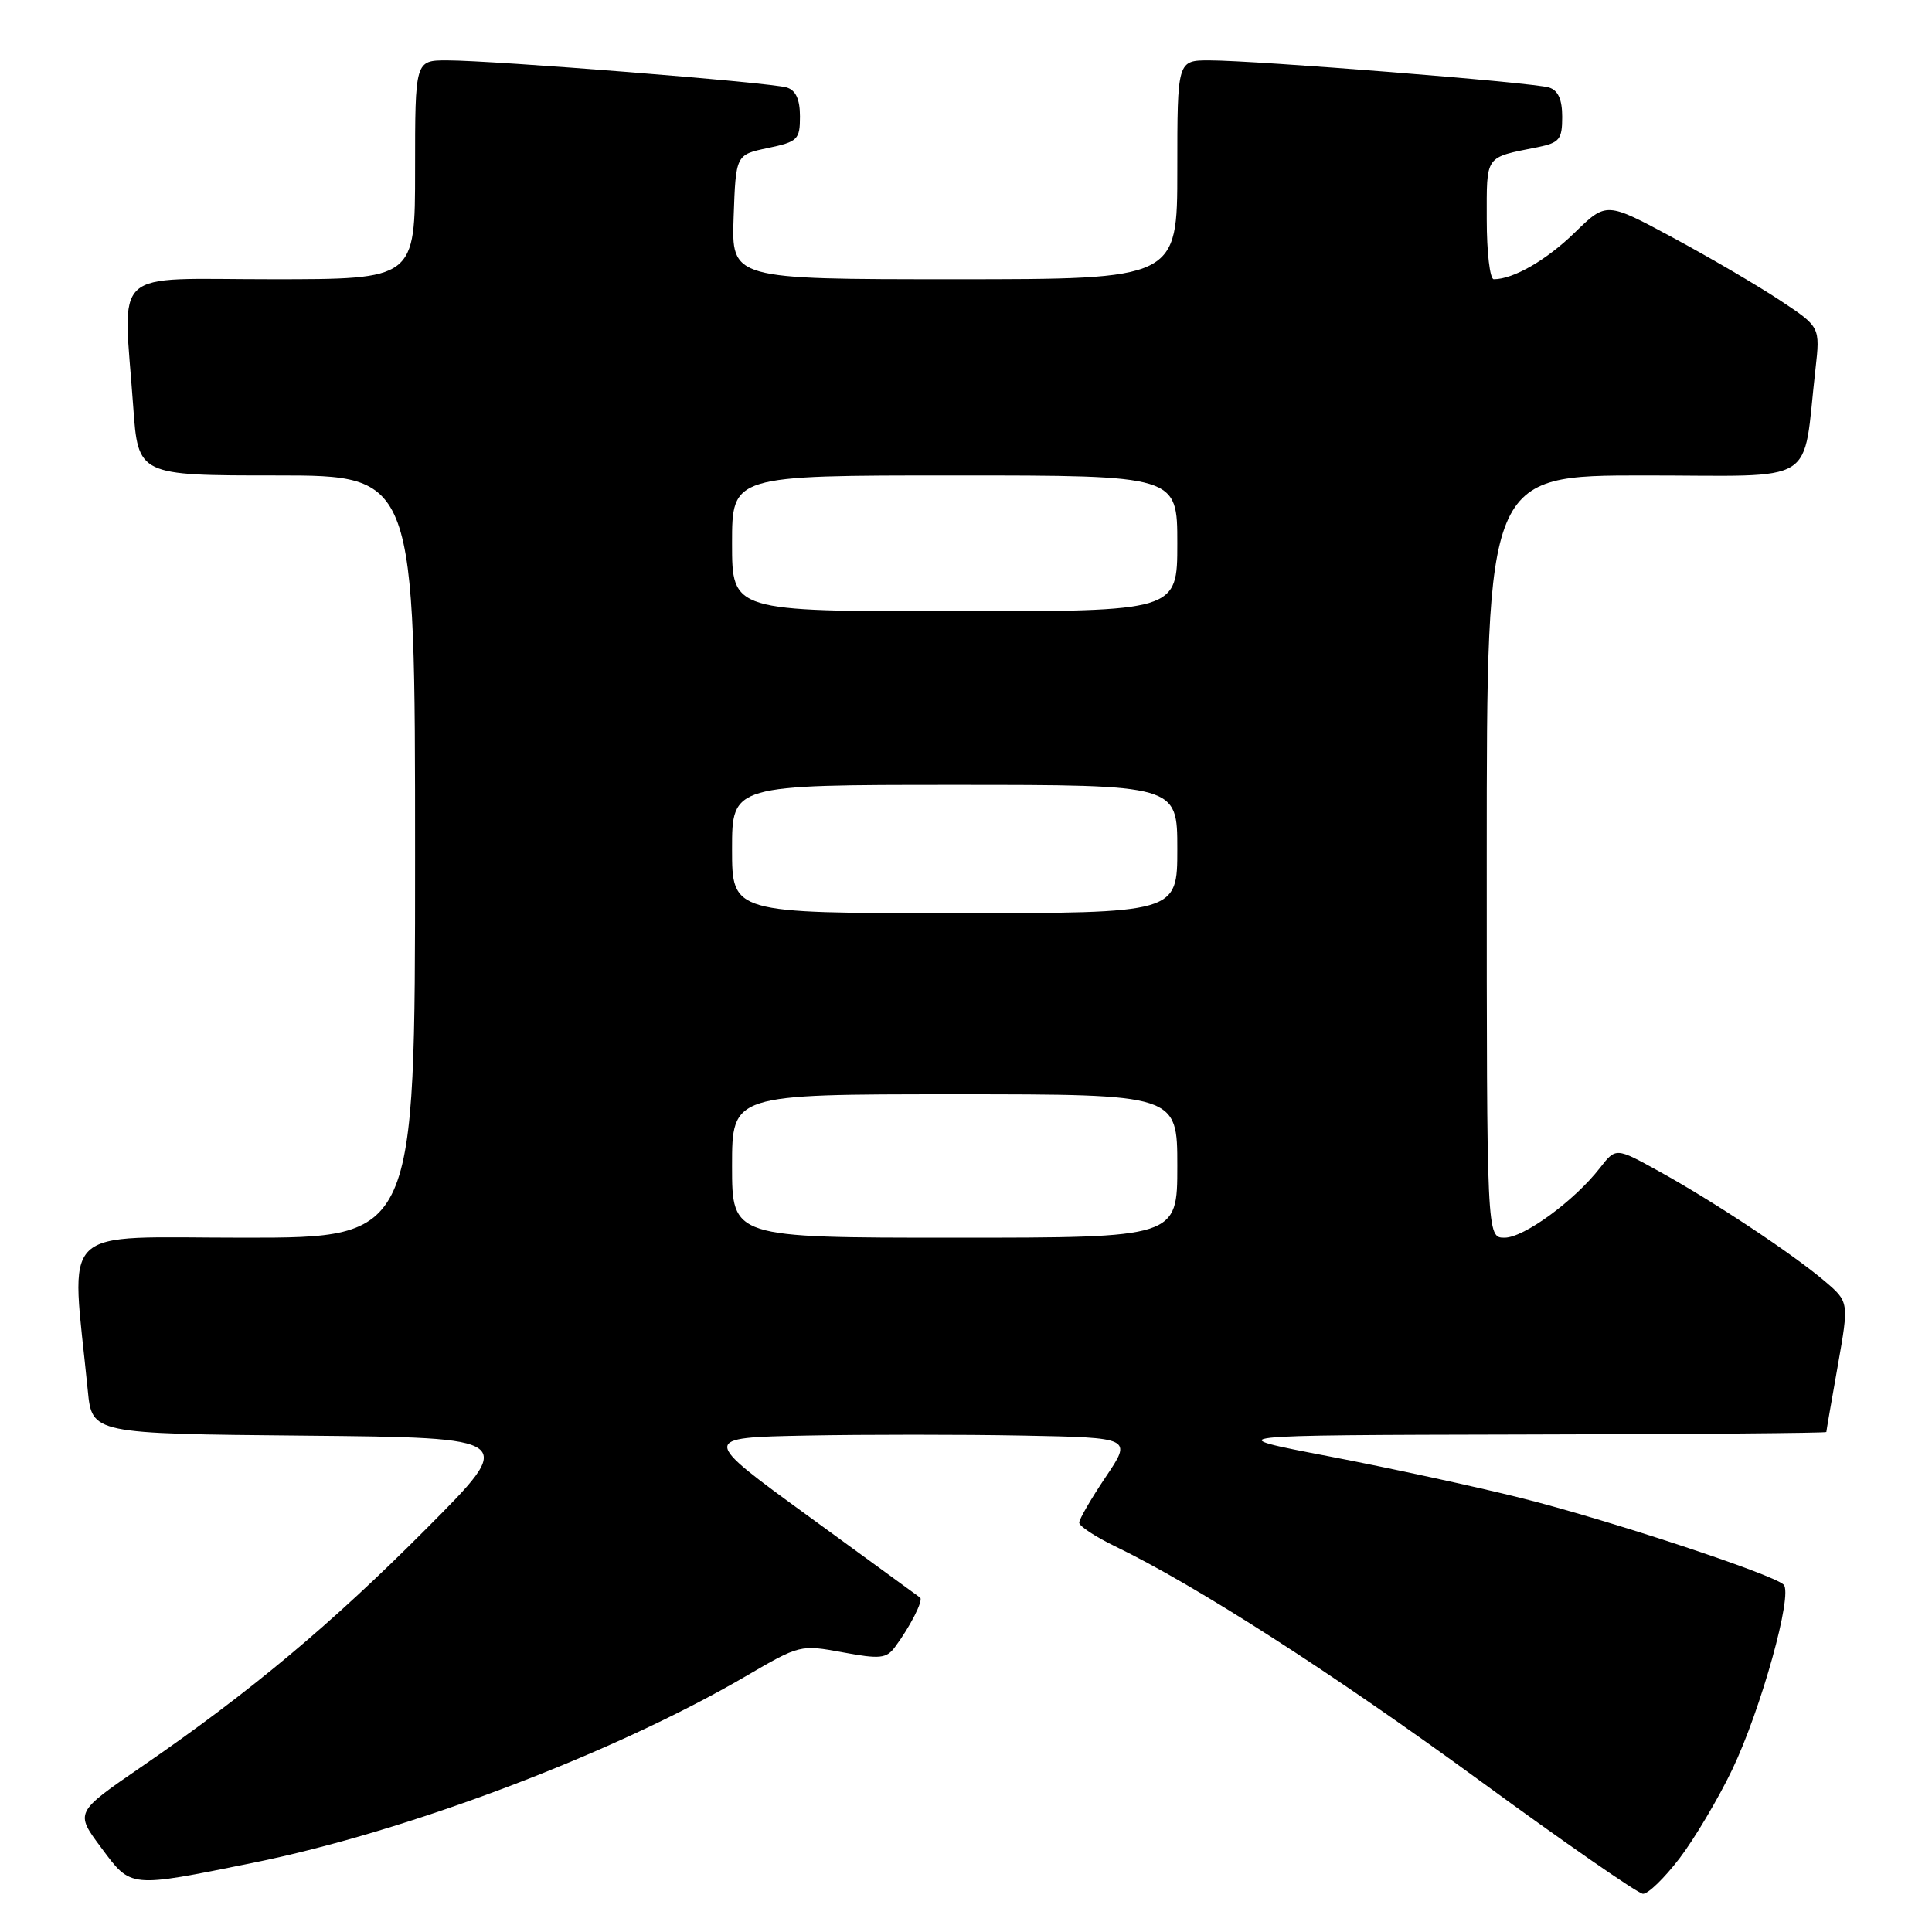 <?xml version="1.0" encoding="UTF-8" standalone="no"?>
<!DOCTYPE svg PUBLIC "-//W3C//DTD SVG 1.1//EN" "http://www.w3.org/Graphics/SVG/1.1/DTD/svg11.dtd" >
<svg xmlns="http://www.w3.org/2000/svg" xmlns:xlink="http://www.w3.org/1999/xlink" version="1.1" viewBox="0 0 256 256">
 <g >
 <path fill="currentColor"
d=" M 222.54 246.25 C 224.53 243.64 227.67 238.35 229.52 234.50 C 233.34 226.52 237.61 211.20 236.34 209.97 C 234.92 208.59 212.95 201.34 201.50 198.48 C 195.55 196.99 184.12 194.51 176.09 192.97 C 161.50 190.17 161.50 190.17 201.75 190.08 C 223.89 190.04 242.00 189.89 242.00 189.75 C 242.00 189.61 242.68 185.68 243.51 181.00 C 245.01 172.50 245.01 172.50 241.76 169.74 C 237.50 166.12 226.97 159.14 219.80 155.19 C 214.11 152.04 214.11 152.04 211.99 154.77 C 208.60 159.12 201.93 164.00 199.36 164.00 C 197.00 164.00 197.00 164.00 197.00 113.50 C 197.00 63.00 197.00 63.00 217.89 63.00 C 241.34 63.00 238.77 64.60 240.56 48.91 C 241.19 43.32 241.19 43.32 235.85 39.79 C 232.91 37.84 226.53 34.11 221.67 31.49 C 212.85 26.74 212.85 26.74 208.67 30.81 C 204.93 34.46 200.53 37.00 197.93 37.00 C 197.42 37.00 197.00 33.43 197.00 29.07 C 197.00 20.45 196.67 20.92 203.75 19.50 C 206.64 18.91 207.00 18.47 207.00 15.49 C 207.00 13.17 206.46 11.97 205.25 11.59 C 203.17 10.93 166.36 8.00 160.25 8.00 C 156.00 8.00 156.00 8.00 156.00 22.50 C 156.00 37.00 156.00 37.00 126.46 37.00 C 96.92 37.00 96.92 37.00 97.21 28.75 C 97.50 20.50 97.50 20.50 101.75 19.61 C 105.71 18.78 106.00 18.49 106.00 15.43 C 106.00 13.17 105.45 11.96 104.25 11.59 C 102.17 10.93 65.36 8.00 59.25 8.00 C 55.00 8.00 55.00 8.00 55.00 22.50 C 55.00 37.00 55.00 37.00 36.00 37.00 C 14.33 37.00 16.32 35.17 17.65 53.85 C 18.30 63.00 18.30 63.00 36.65 63.00 C 55.00 63.00 55.00 63.00 55.00 113.50 C 55.00 164.00 55.00 164.00 32.40 164.00 C 7.28 164.00 9.42 161.92 11.63 184.23 C 12.19 189.97 12.19 189.97 40.35 190.23 C 68.50 190.50 68.50 190.50 56.50 202.55 C 43.79 215.32 33.08 224.26 18.71 234.13 C 9.93 240.16 9.93 240.16 13.41 244.83 C 17.41 250.21 17.03 250.17 33.50 246.84 C 54.02 242.68 81.23 232.38 98.80 222.12 C 105.96 217.94 106.06 217.91 111.65 218.94 C 116.60 219.86 117.45 219.77 118.59 218.24 C 120.60 215.54 122.38 212.04 121.92 211.69 C 121.69 211.51 115.05 206.67 107.16 200.93 C 92.82 190.50 92.82 190.50 106.85 190.22 C 114.56 190.07 127.43 190.07 135.45 190.22 C 150.02 190.50 150.02 190.50 146.51 195.71 C 144.58 198.58 143.00 201.30 143.00 201.76 C 143.00 202.22 145.14 203.63 147.75 204.89 C 158.48 210.07 176.67 221.76 196.00 235.89 C 207.28 244.14 217.04 250.91 217.70 250.94 C 218.37 250.97 220.54 248.86 222.54 246.25 Z  M 97.00 154.50 C 97.00 145.00 97.00 145.00 126.50 145.00 C 156.00 145.00 156.00 145.00 156.00 154.50 C 156.00 164.00 156.00 164.00 126.50 164.00 C 97.00 164.00 97.00 164.00 97.00 154.50 Z  M 97.00 112.50 C 97.00 104.00 97.00 104.00 126.50 104.00 C 156.00 104.00 156.00 104.00 156.00 112.50 C 156.00 121.00 156.00 121.00 126.50 121.00 C 97.00 121.00 97.00 121.00 97.00 112.50 Z  M 97.00 72.00 C 97.00 63.00 97.00 63.00 126.50 63.00 C 156.00 63.00 156.00 63.00 156.00 72.00 C 156.00 81.00 156.00 81.00 126.50 81.00 C 97.00 81.00 97.00 81.00 97.00 72.00 Z "/>
</g>
</svg>